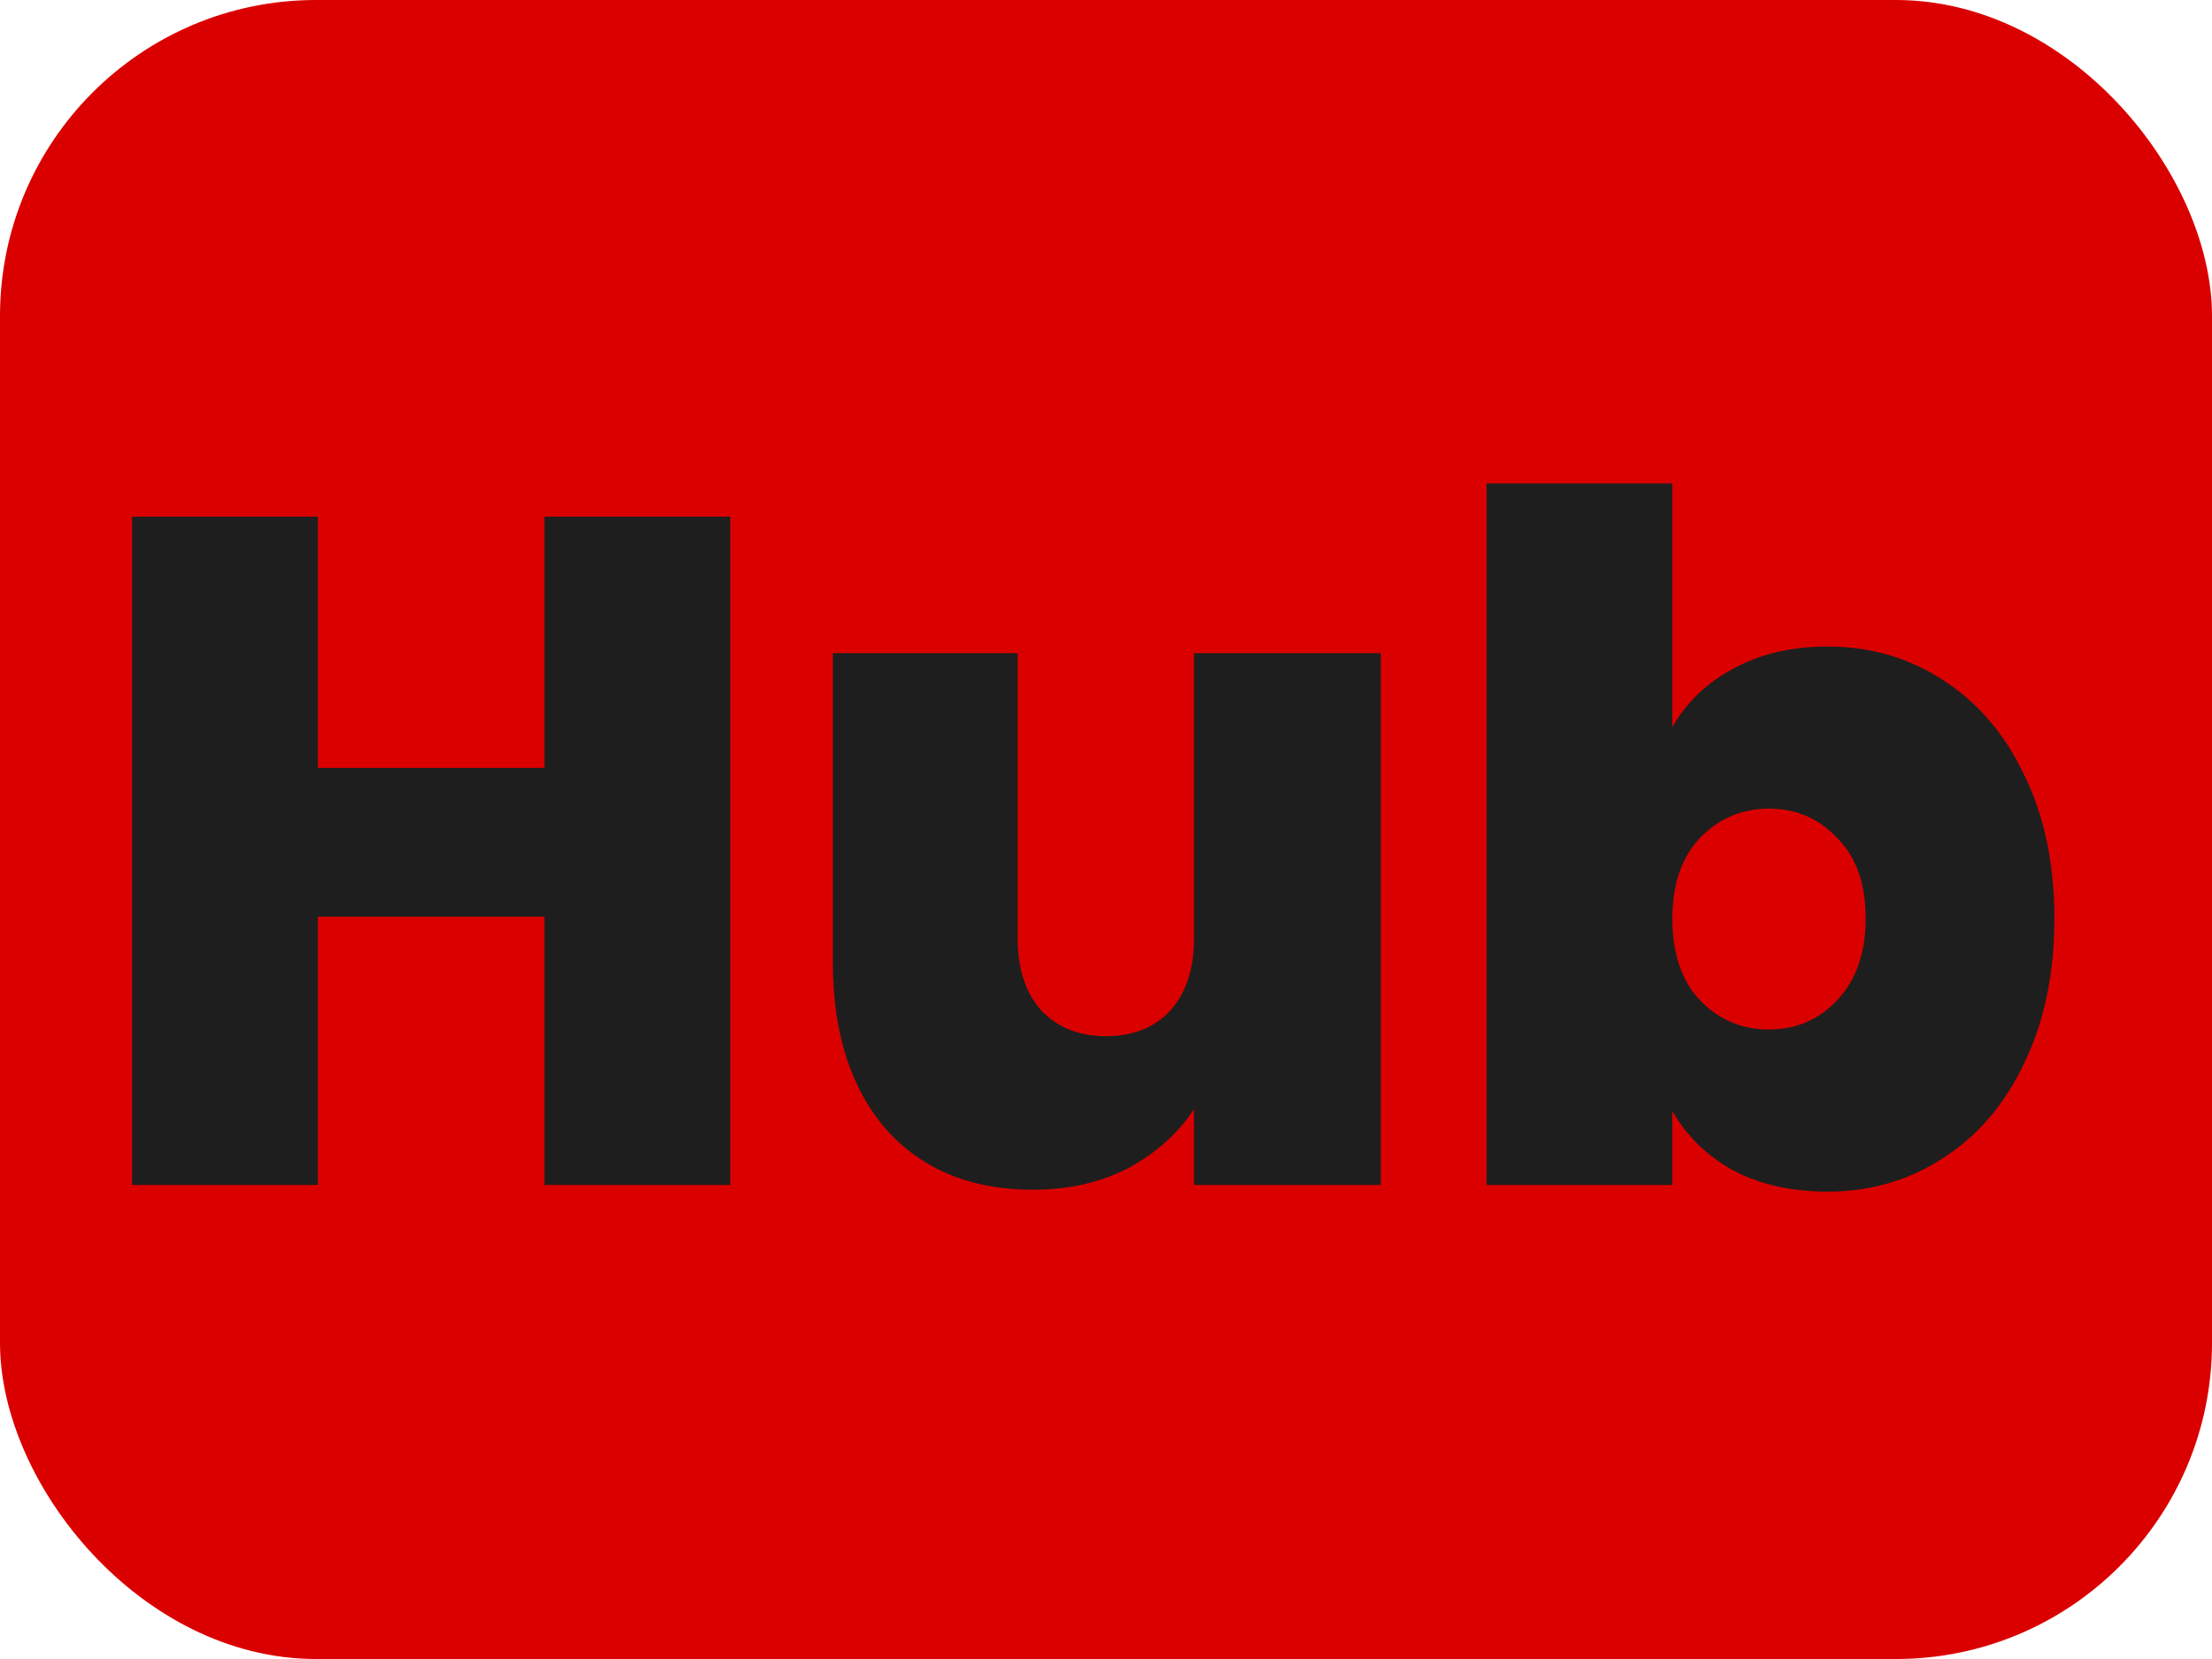 <svg width="28" height="21" viewBox="0 0 28 21" fill="none" xmlns="http://www.w3.org/2000/svg">
<rect width="28" height="21" rx="4" fill="#DB0000"/>
<path d="M9.244 6.54V15H6.892V11.604H4.024V15H1.672V6.54H4.024V9.72H6.892V6.54H9.244ZM17.478 8.268V15H15.114V14.04C14.914 14.344 14.638 14.592 14.286 14.784C13.934 14.968 13.53 15.06 13.074 15.06C12.29 15.06 11.67 14.804 11.214 14.292C10.766 13.772 10.542 13.068 10.542 12.18V8.268H12.882V11.88C12.882 12.264 12.982 12.568 13.182 12.792C13.39 13.008 13.662 13.116 13.998 13.116C14.342 13.116 14.614 13.008 14.814 12.792C15.014 12.568 15.114 12.264 15.114 11.88V8.268H17.478ZM21.169 9.204C21.352 8.884 21.613 8.636 21.948 8.46C22.285 8.276 22.68 8.184 23.137 8.184C23.672 8.184 24.157 8.324 24.588 8.604C25.029 8.884 25.372 9.284 25.62 9.804C25.877 10.324 26.005 10.932 26.005 11.628C26.005 12.324 25.877 12.936 25.62 13.464C25.372 13.984 25.029 14.384 24.588 14.664C24.157 14.944 23.672 15.084 23.137 15.084C22.68 15.084 22.285 14.996 21.948 14.82C21.613 14.636 21.352 14.384 21.169 14.064V15H18.817V6.12H21.169V9.204ZM23.616 11.628C23.616 11.188 23.497 10.848 23.256 10.608C23.024 10.36 22.736 10.236 22.392 10.236C22.049 10.236 21.756 10.36 21.517 10.608C21.285 10.856 21.169 11.196 21.169 11.628C21.169 12.068 21.285 12.412 21.517 12.66C21.756 12.908 22.049 13.032 22.392 13.032C22.736 13.032 23.024 12.908 23.256 12.66C23.497 12.404 23.616 12.06 23.616 11.628Z" fill="#1E1E1E"/>
</svg>
